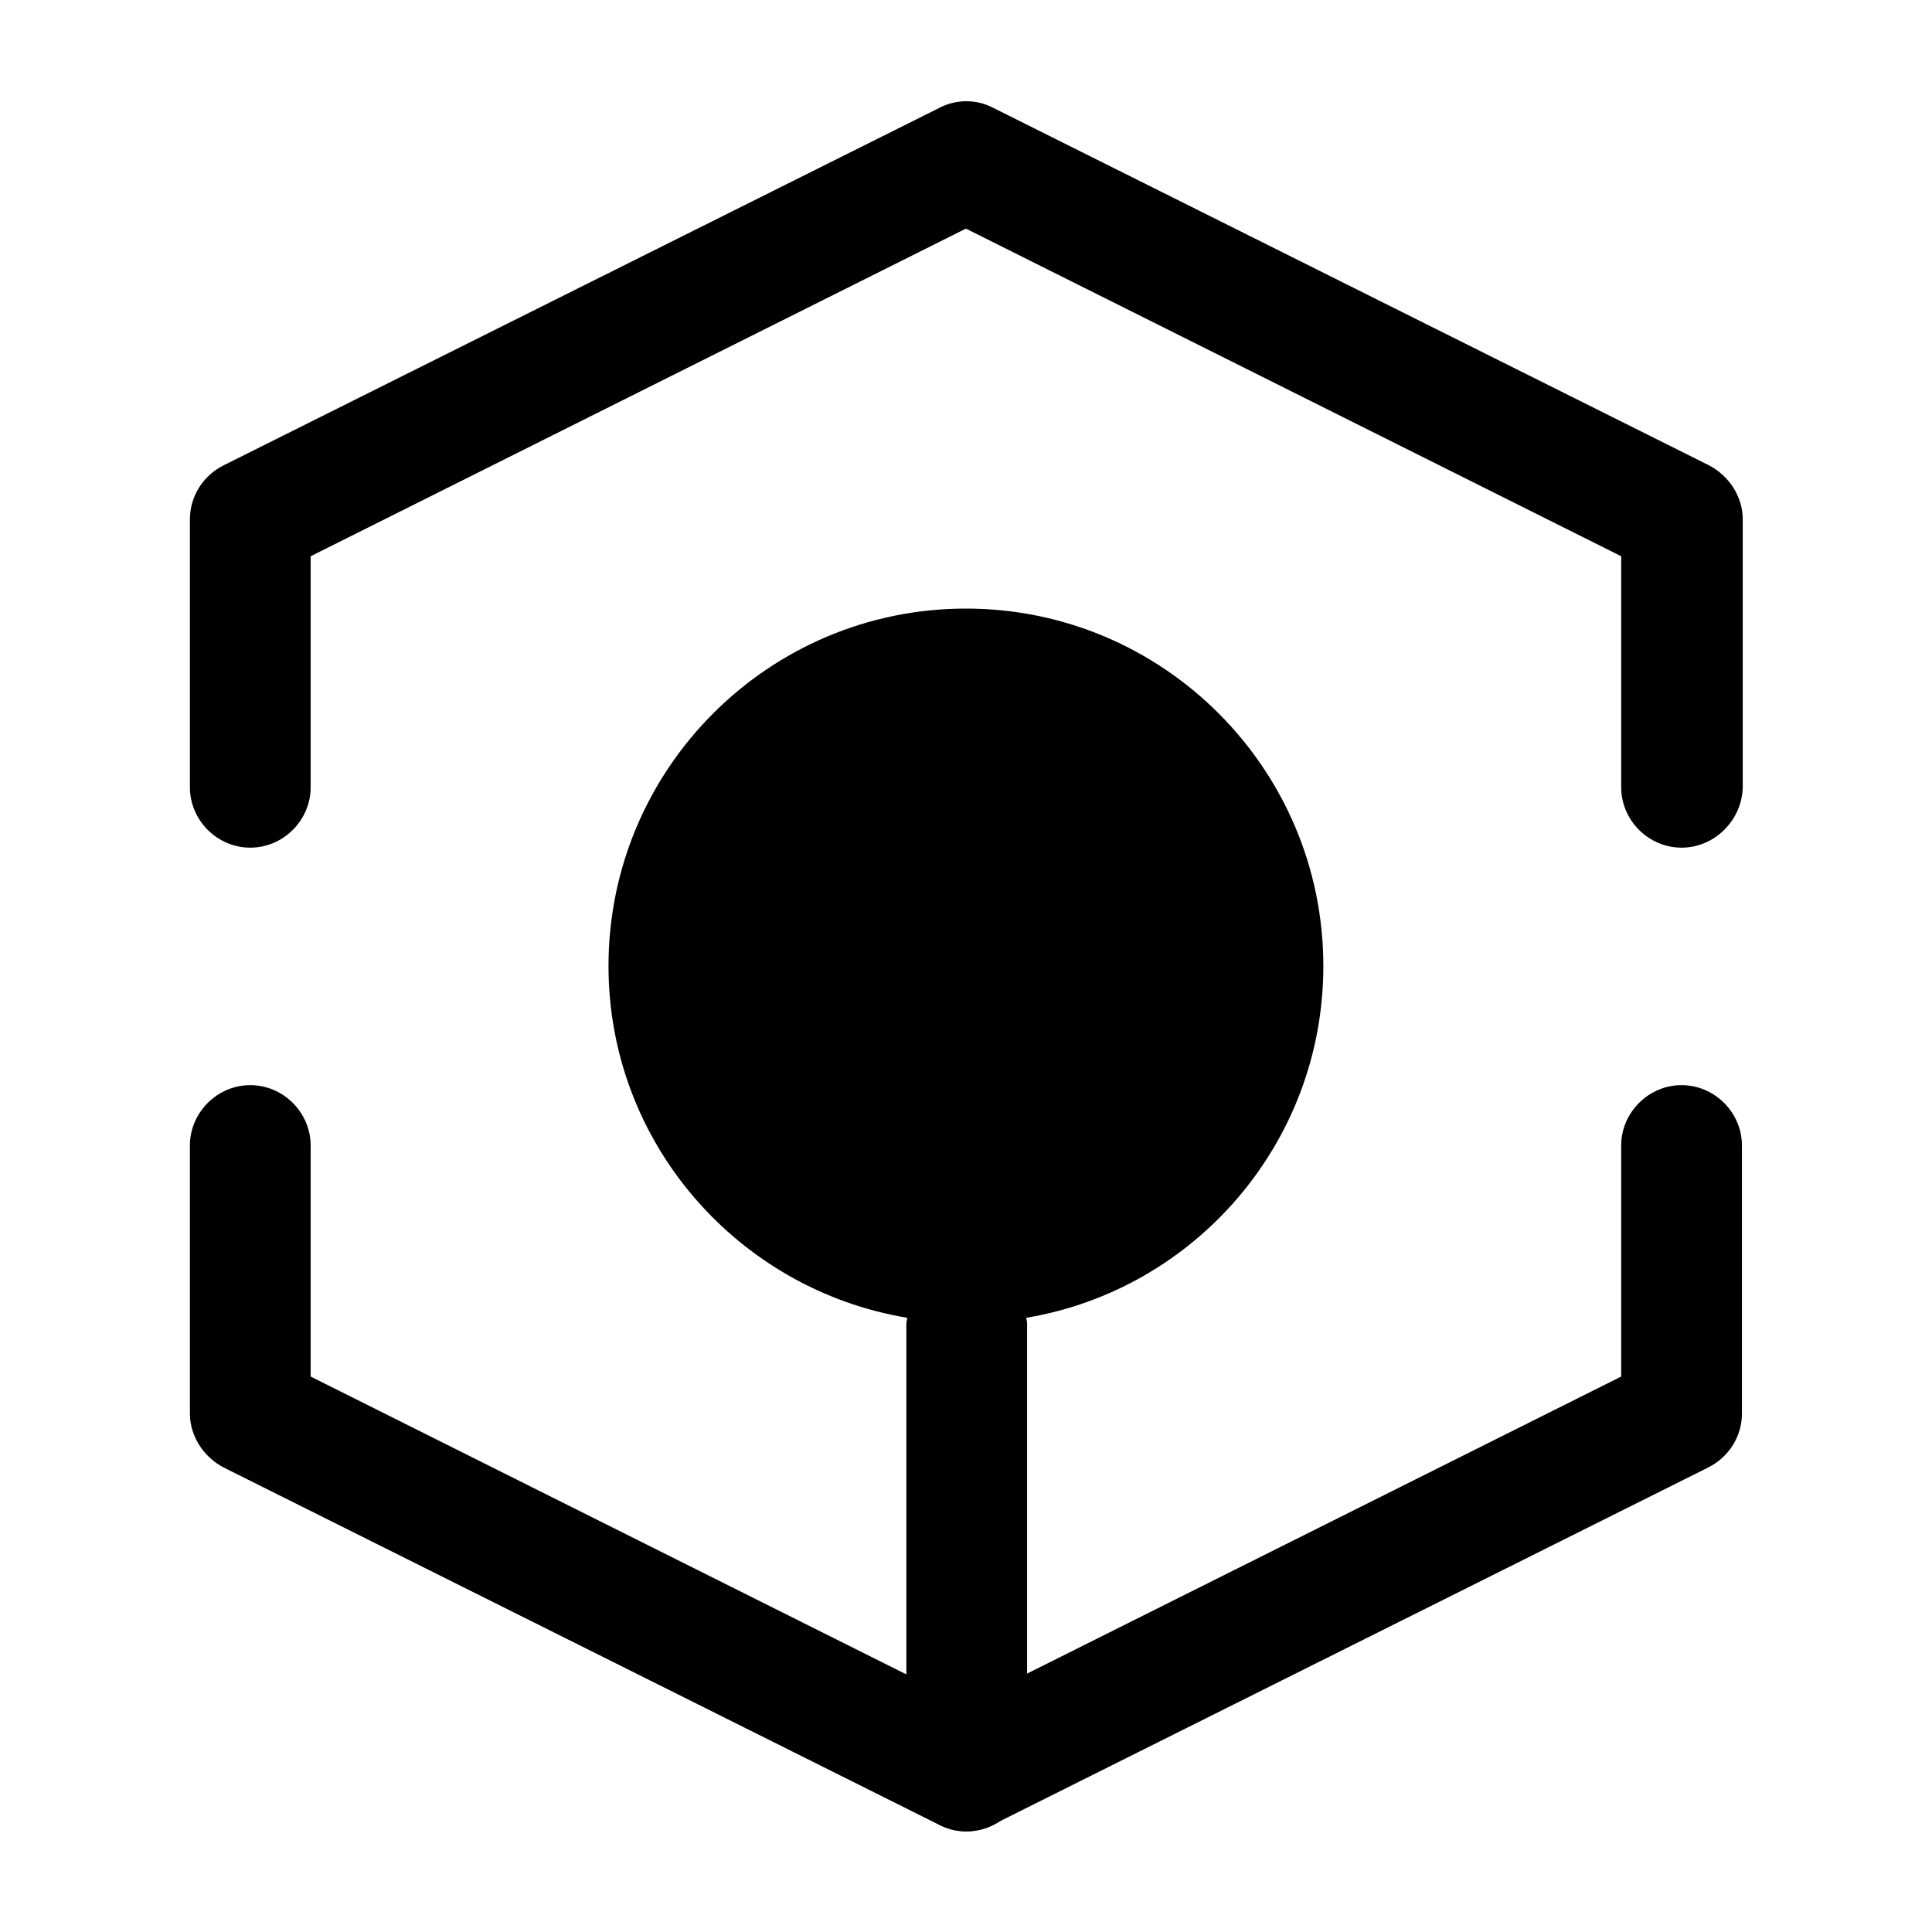 <svg width="24" height="24" viewBox="0 0 24 24" fill="none" xmlns="http://www.w3.org/2000/svg">
<path d="M20.889 10.53C20.479 10.53 20.139 10.19 20.139 9.78V6.91L11.999 2.84L3.859 6.91V9.78C3.859 10.19 3.519 10.53 3.109 10.53C2.699 10.53 2.359 10.19 2.359 9.78V6.45C2.359 6.17 2.519 5.91 2.779 5.78L11.669 1.34C11.879 1.23 12.129 1.23 12.339 1.34L21.229 5.78C21.479 5.91 21.649 6.17 21.649 6.45V9.78C21.639 10.19 21.299 10.53 20.889 10.53Z" fill="black"/>
<path d="M11.999 22.75C11.879 22.75 11.769 22.72 11.669 22.67L2.779 18.23C2.529 18.1 2.359 17.84 2.359 17.56V14.23C2.359 13.82 2.699 13.48 3.109 13.48C3.519 13.48 3.859 13.82 3.859 14.23V17.1L11.999 21.17L20.139 17.1V14.23C20.139 13.82 20.479 13.48 20.889 13.48C21.299 13.48 21.639 13.82 21.639 14.23V17.56C21.639 17.84 21.479 18.1 21.219 18.23L12.329 22.67C12.229 22.72 12.119 22.75 11.999 22.75Z" fill="black"/>
<path d="M16.439 12C16.439 9.55 14.449 7.56 11.999 7.56C9.549 7.56 7.559 9.55 7.559 12C7.559 14.2 9.169 16.02 11.269 16.37C11.269 16.4 11.259 16.42 11.259 16.44V22C11.259 22.41 11.599 22.75 12.009 22.75C12.419 22.75 12.759 22.41 12.759 22V16.44C12.759 16.41 12.749 16.39 12.749 16.37C14.839 16.02 16.439 14.2 16.439 12Z" fill="black"/>
</svg>
